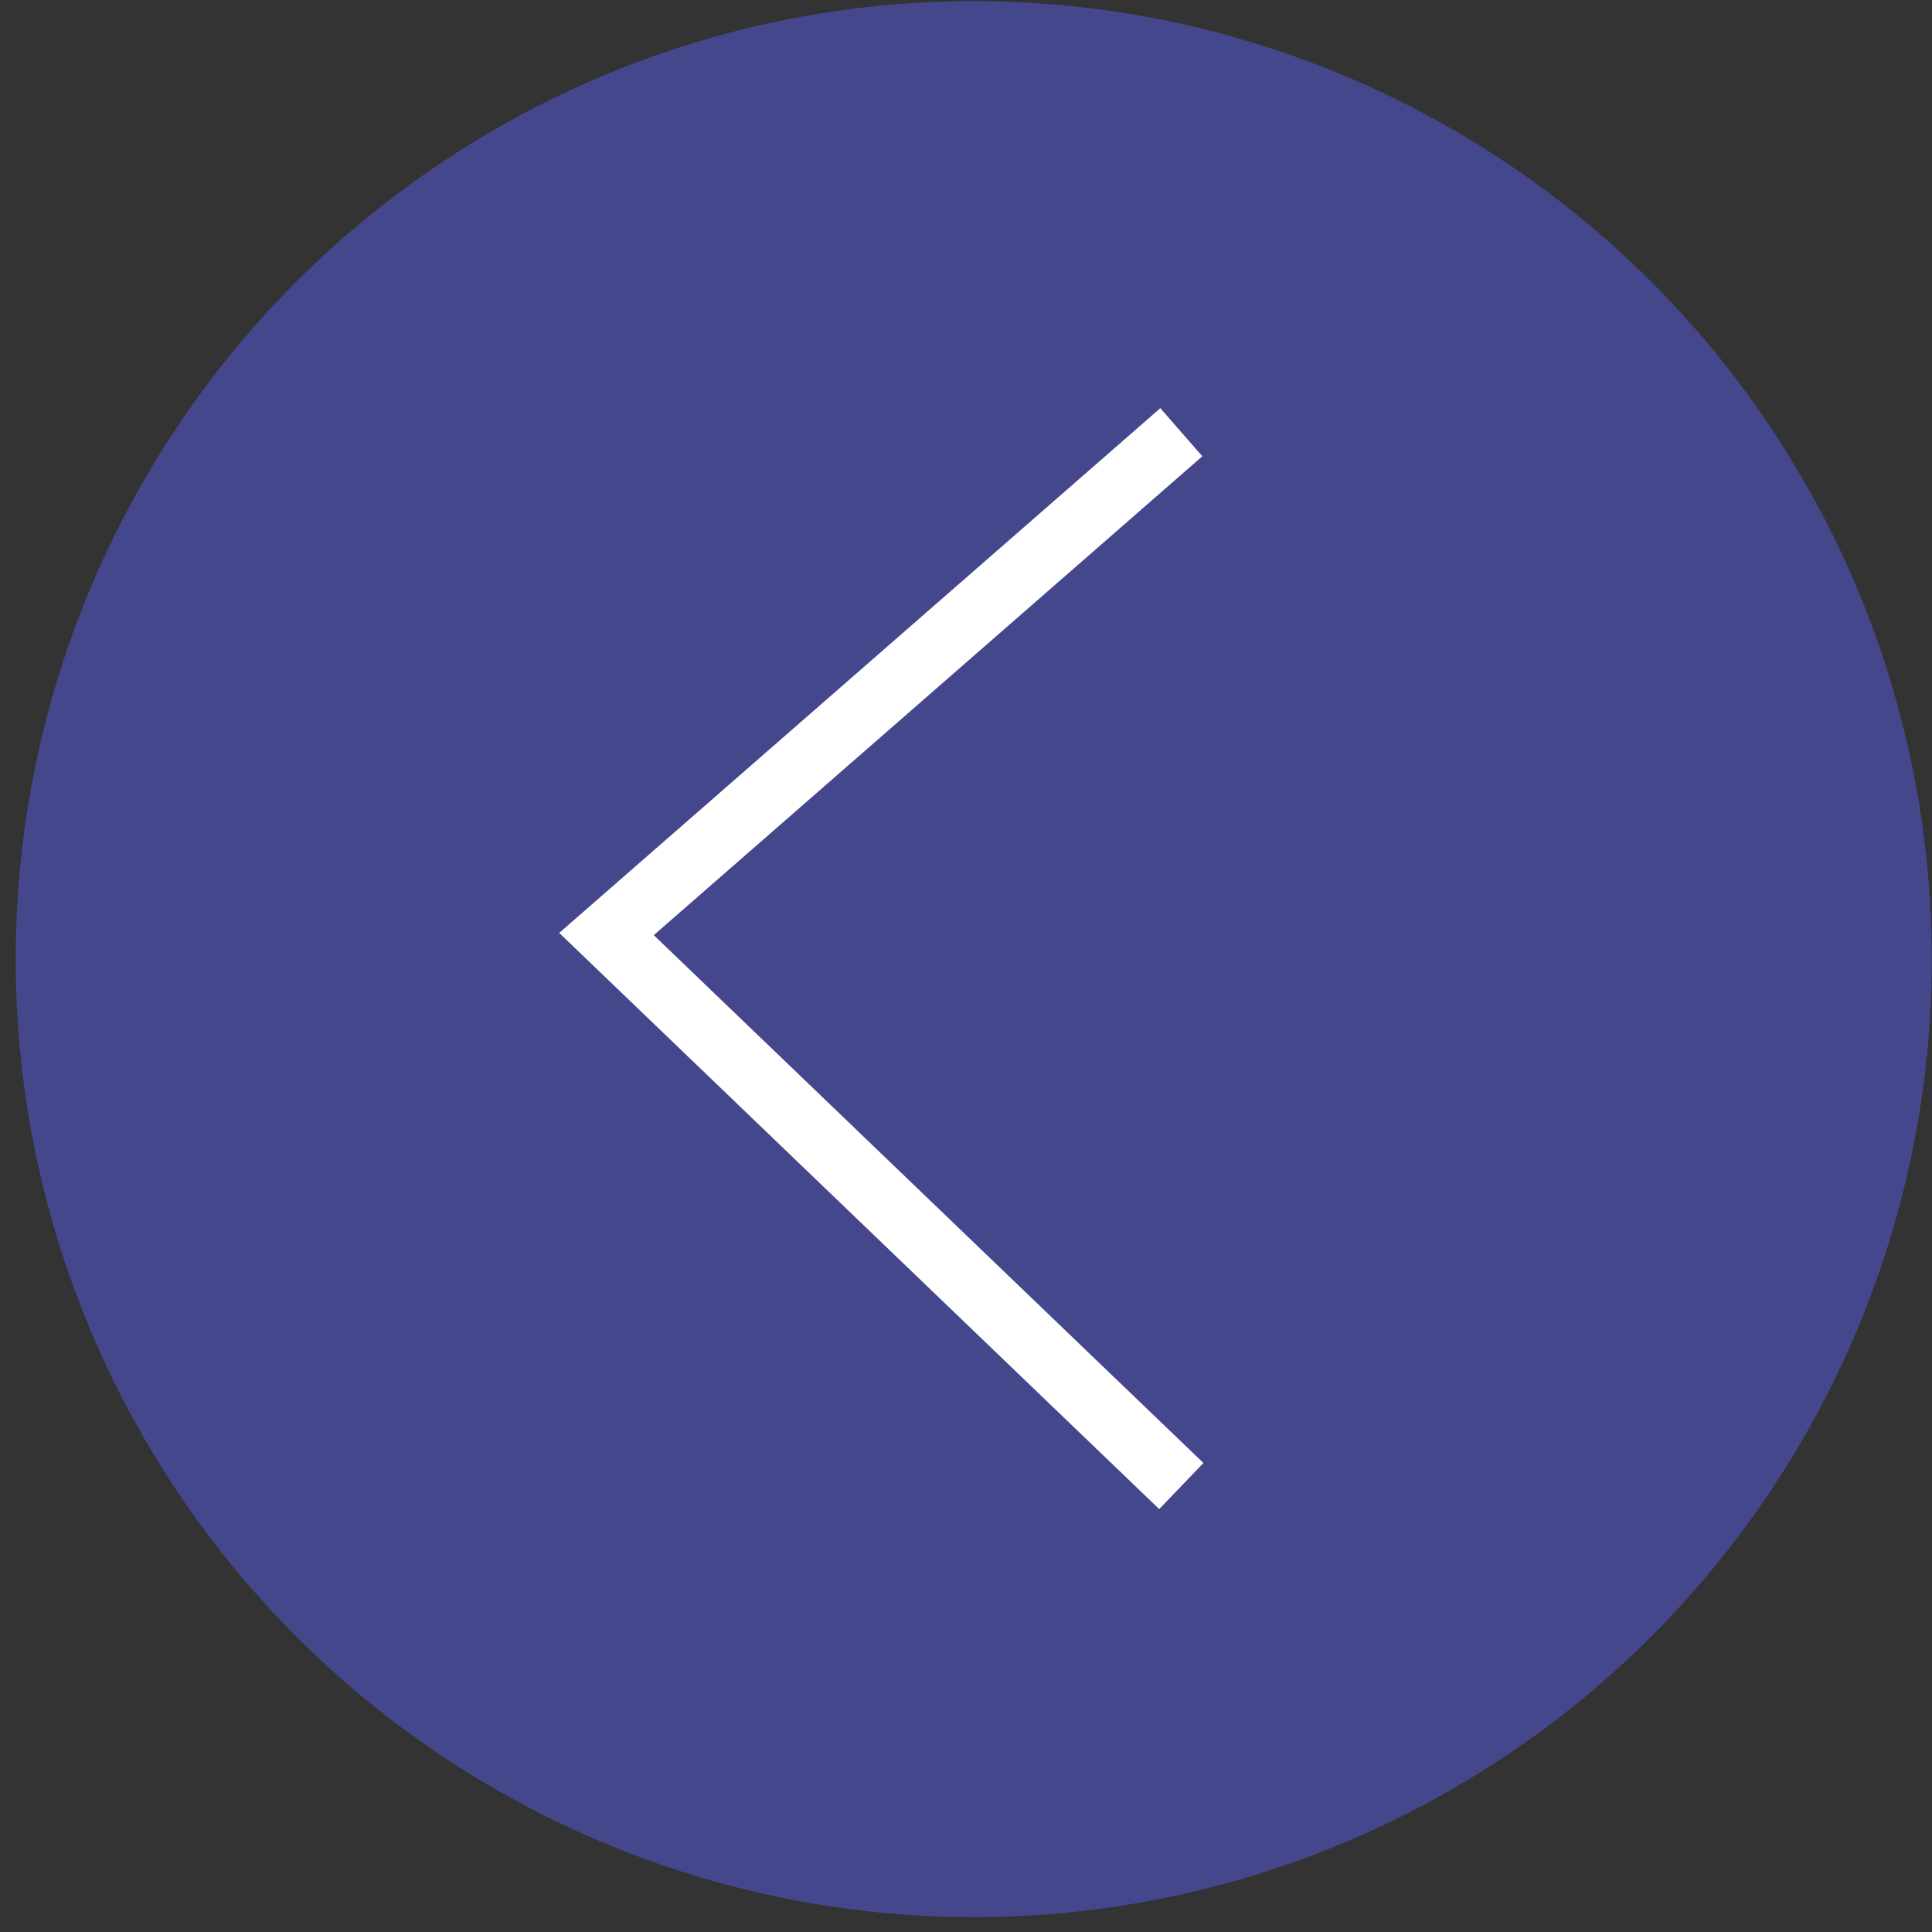 <svg width="121" height="121" viewBox="0 0 121 121" fill="none" xmlns="http://www.w3.org/2000/svg">
<rect x="0" y="0" width="121" height="121" fill="#333333" stroke="none"/>
<circle opacity="0.6" cx="60.985" cy="60.07" r="60" fill="#5356CA"/>
<path d="M73.985 93.07L37.985 58.498L73.985 27.07" stroke="white" stroke-width="4"/>
</svg>
